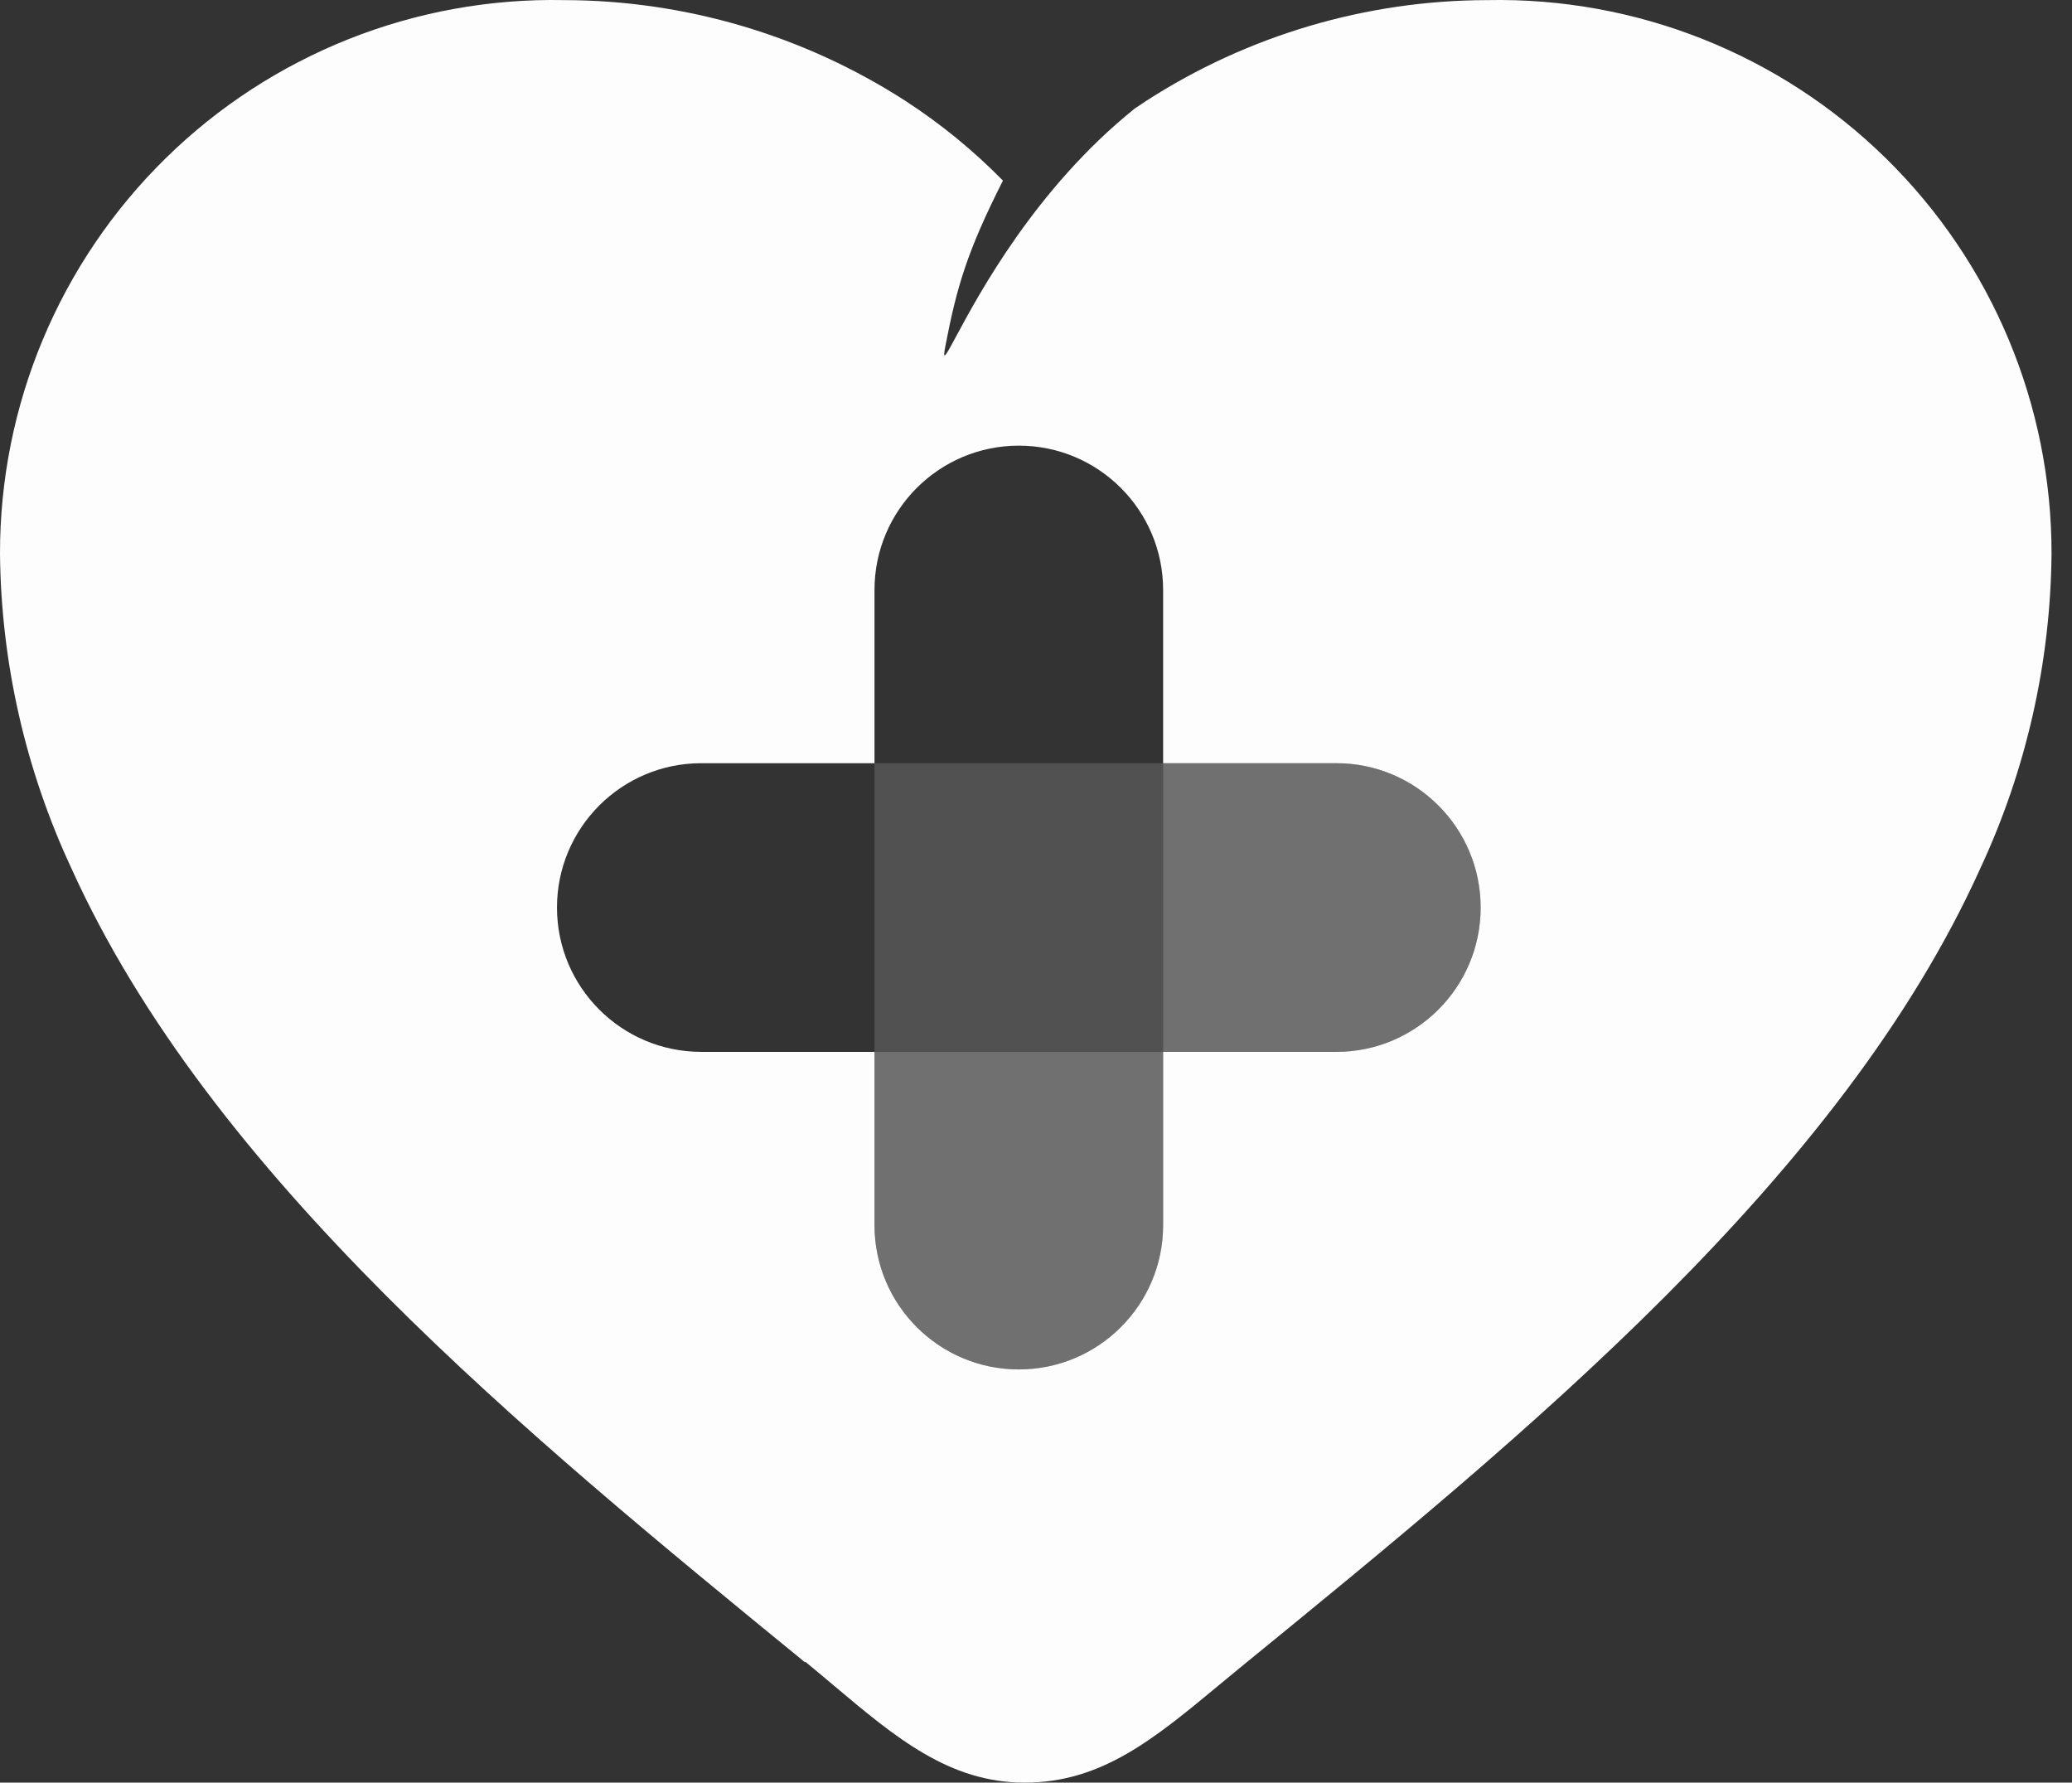 <svg width="93" height="80" viewBox="0 0 93 80" fill="blue" xmlns="http://www.w3.org/2000/svg">
<rect x="0" y="0" width="93" height="80" fill="#333333" stroke="none"/>
<path fill-rule="evenodd" clip-rule="evenodd" d="M36.165 74.591H36.119L36.04 74.526C23.559 64.321 9.439 52.775 3.195 38.946C1.14 34.534 0.05 29.734 5.25137e-05 24.867C-0.014 18.189 2.665 11.787 7.43 7.108C12.195 2.429 18.645 -0.131 25.322 0.005C30.758 0.014 36.077 1.585 40.645 4.531C42.23 5.56 43.695 6.759 45.016 8.105C43.407 11.286 42.945 12.867 42.429 15.547C42.292 16.256 42.442 15.977 42.914 15.099C43.94 13.189 46.489 8.445 50.922 4.879C51.094 4.761 51.267 4.645 51.441 4.531C56.007 1.584 61.325 0.013 66.759 0.005C73.436 -0.131 79.886 2.429 84.651 7.108C89.416 11.787 92.095 18.189 92.081 24.867C92.034 29.742 90.945 34.55 88.886 38.969C82.629 52.828 68.467 64.388 55.967 74.591L55.921 74.628C55.518 74.956 55.129 75.279 54.75 75.593C51.785 78.053 49.438 80 45.992 80C42.6 80 40.189 77.97 37.41 75.63C37.004 75.288 36.59 74.94 36.165 74.591ZM39.251 26.478C39.251 22.9 42.151 20 45.729 20C49.306 20 52.206 22.9 52.206 26.478V34.251L59.98 34.251C63.557 34.251 66.458 37.151 66.458 40.729C66.458 44.306 63.557 47.206 59.98 47.206H52.206V54.98C52.206 58.557 49.306 61.457 45.729 61.457C42.151 61.457 39.251 58.557 39.251 54.98V47.206H31.478C27.9 47.206 25 44.306 25 40.729C25 37.151 27.9 34.251 31.478 34.251H39.251V26.478Z" fill="white" fill-opacity="0.99"/>
<rect x="39.251" y="34.251" width="12.956" height="12.956" fill="white" fill-opacity="0.15"/>
<path d="M39.251 47.206H52.206V54.98C52.206 58.557 49.306 61.457 45.729 61.457C42.151 61.457 39.251 58.557 39.251 54.98V47.206Z" fill="white" fill-opacity="0.3"/>
<path d="M52.206 34.251H59.98C63.557 34.251 66.458 37.151 66.458 40.729C66.458 44.306 63.557 47.206 59.98 47.206H52.206V34.251Z" fill="white" fill-opacity="0.3"/>
</svg>
